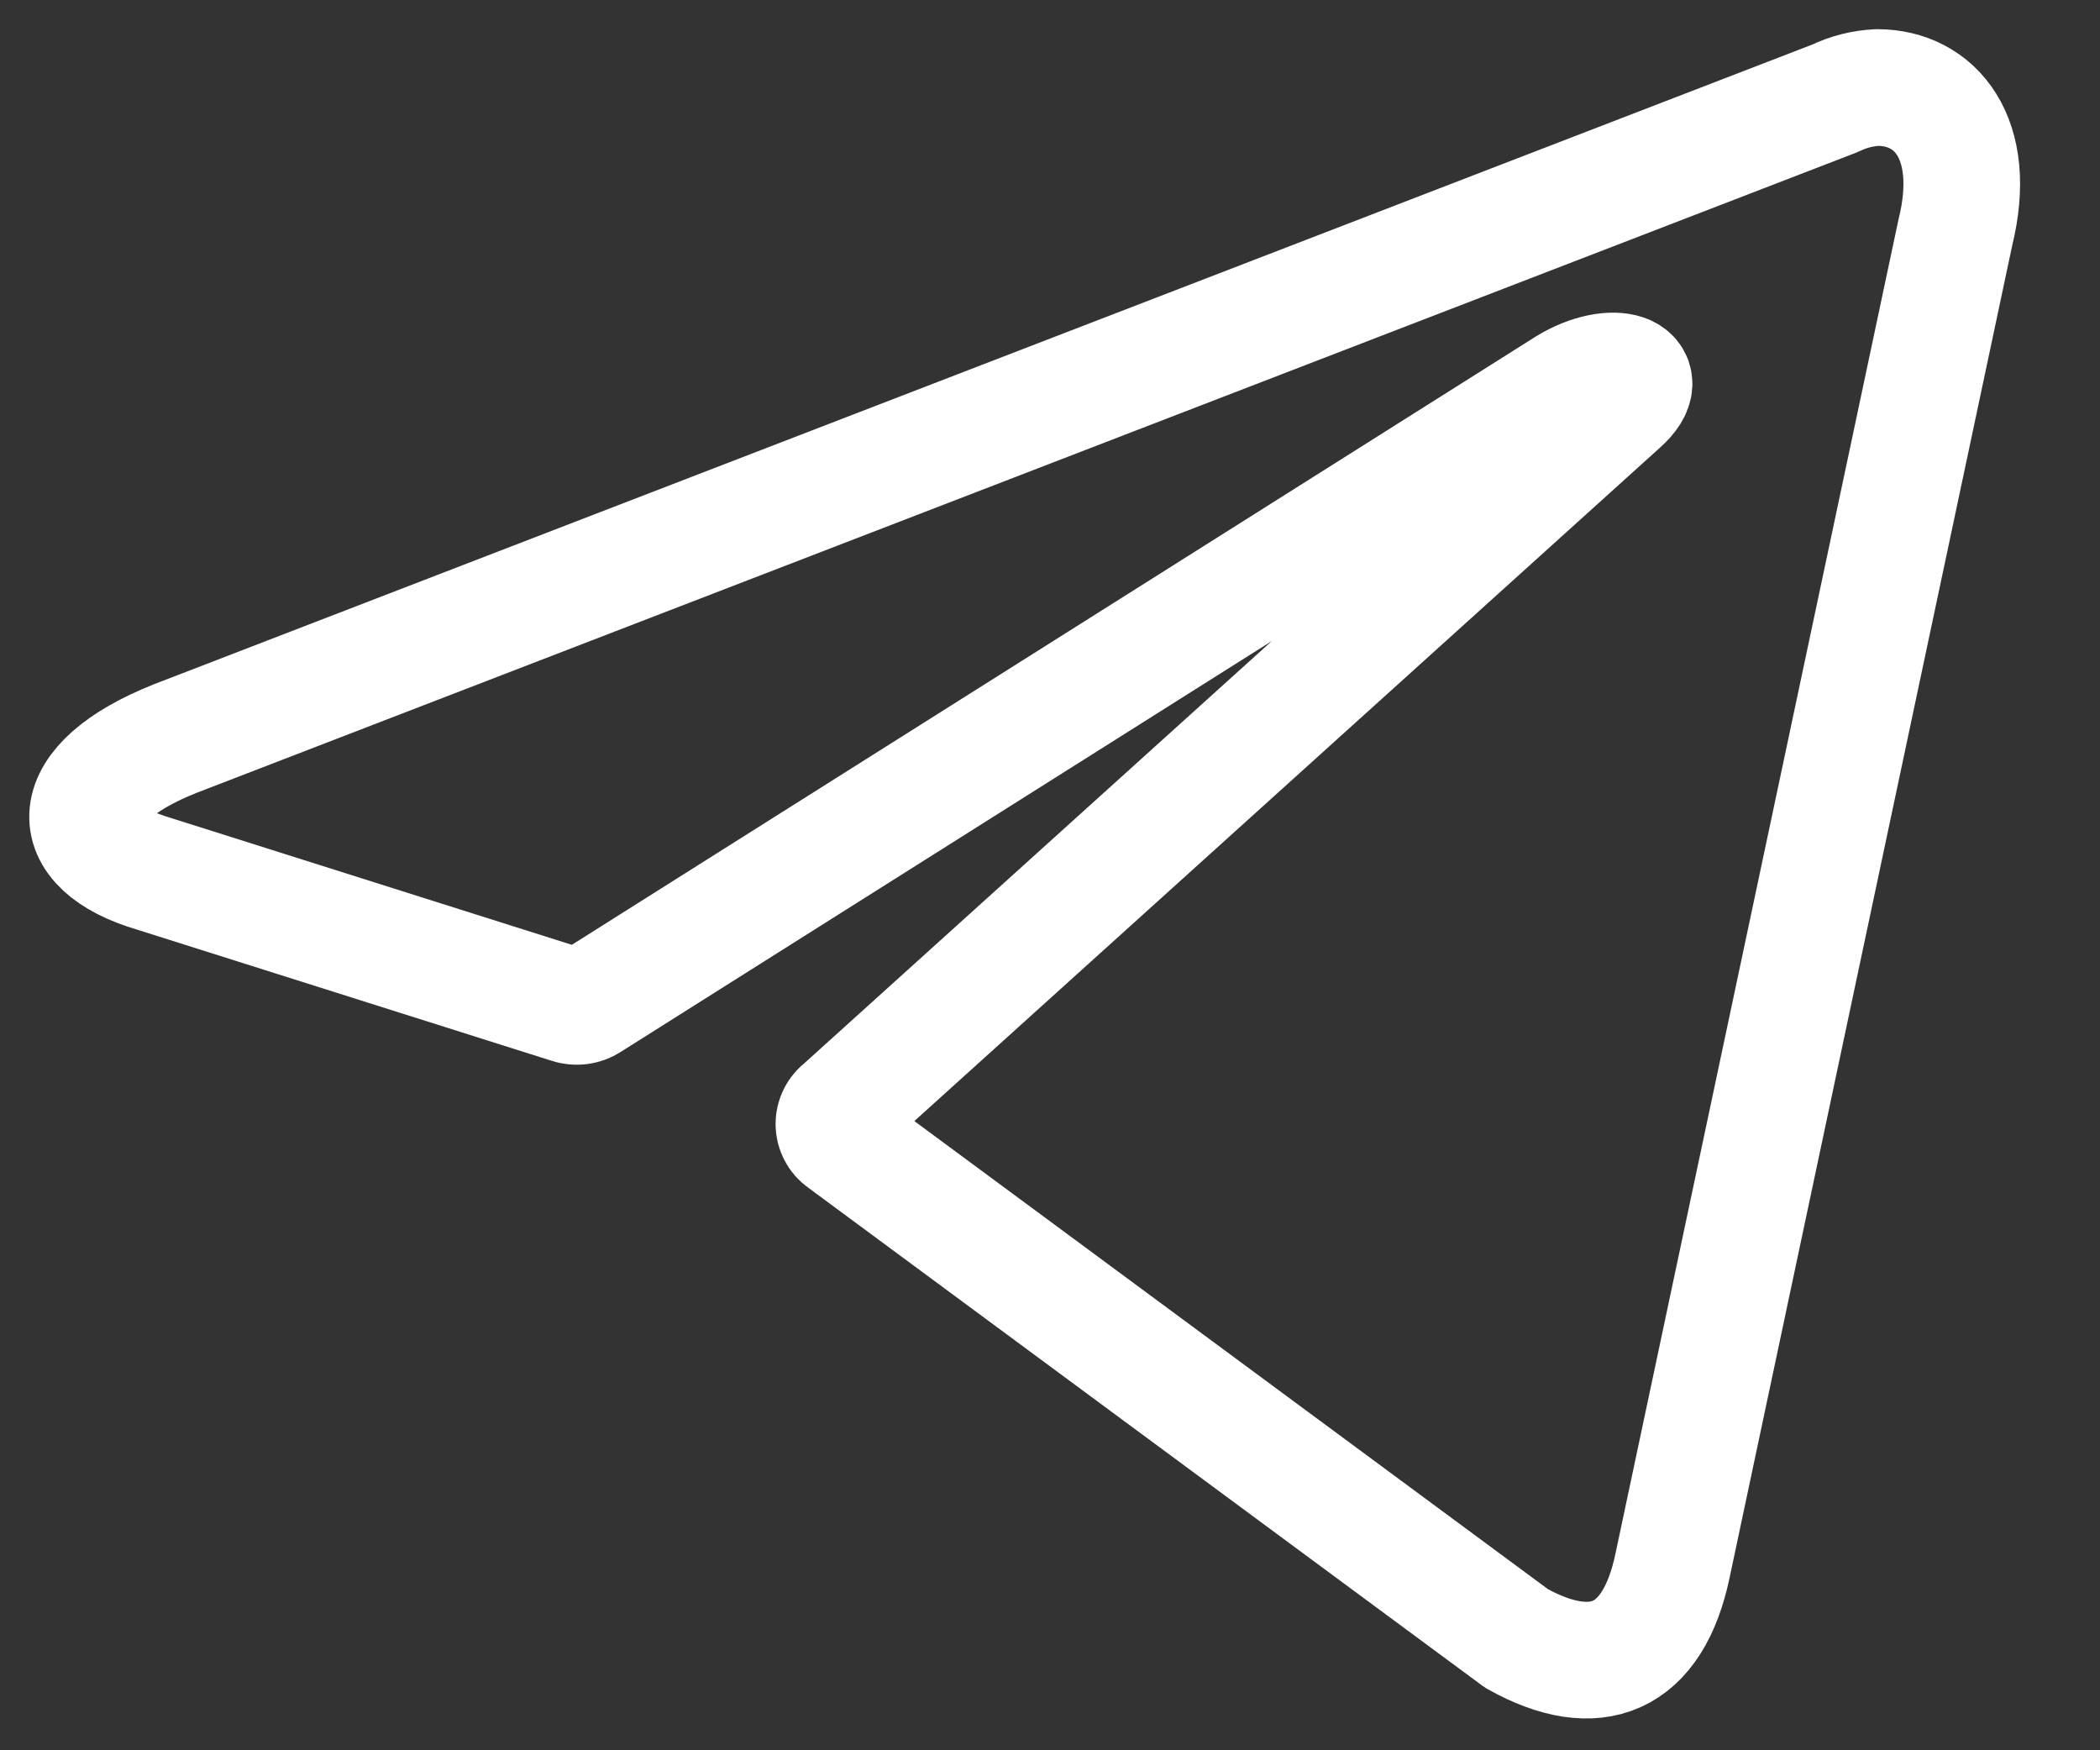 <svg width="24" height="20" viewBox="0 0 24 20" fill="none" xmlns="http://www.w3.org/2000/svg">
<rect x="0" y="0" width="24" height="20" fill="#333333" stroke="none"/>
<path d="M21.456 1C22.116 1 22.613 1.579 22.347 2.656L19.116 17.884C18.891 18.966 18.236 19.227 17.333 18.723L9.627 13.031C9.597 13.01 9.572 12.982 9.556 12.949C9.539 12.916 9.53 12.88 9.53 12.843C9.53 12.807 9.539 12.77 9.556 12.738C9.572 12.705 9.597 12.677 9.627 12.655L18.526 4.619C18.931 4.26 18.439 4.086 17.906 4.41L6.737 11.457C6.704 11.479 6.665 11.493 6.625 11.498C6.585 11.503 6.544 11.499 6.506 11.486L1.764 9.986C0.71 9.679 0.71 8.955 2.001 8.44L20.975 1.122C21.125 1.049 21.289 1.008 21.456 1Z" stroke="white" stroke-width="1.333" stroke-linecap="round" stroke-linejoin="round"/>
</svg>
